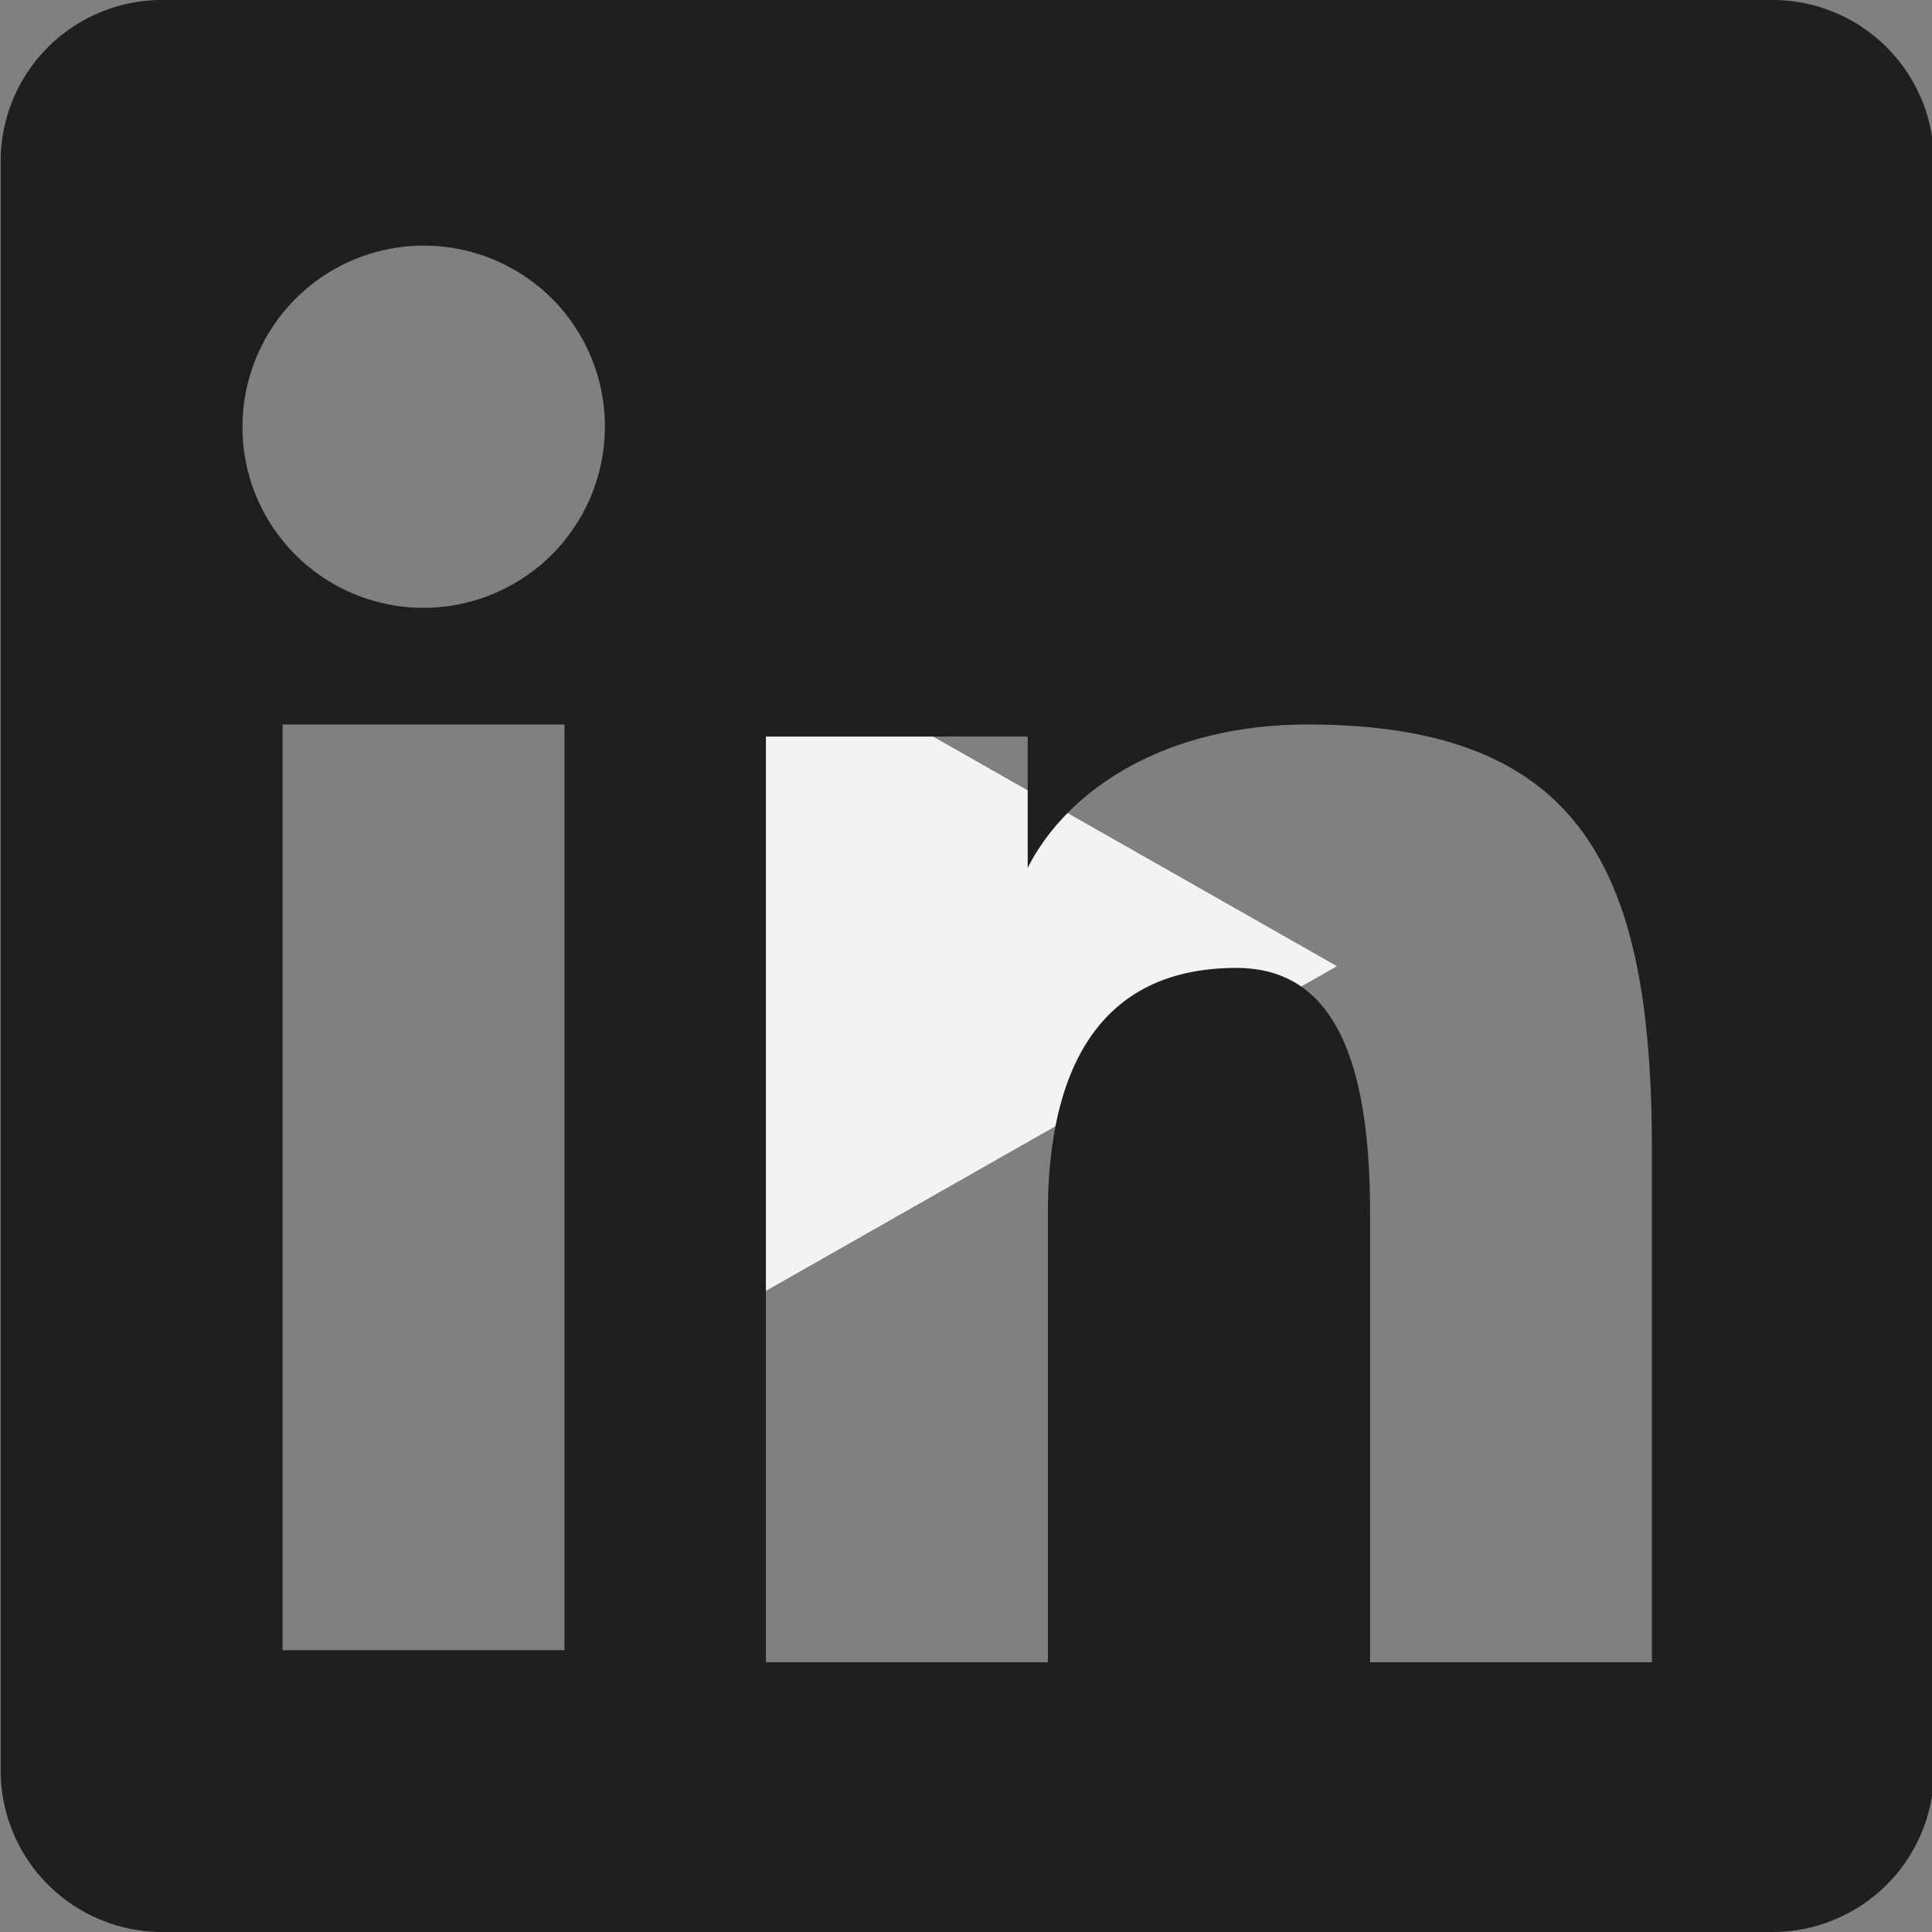 <svg xmlns="http://www.w3.org/2000/svg" width="30" height="30" viewBox="0 0 30 30"><rect x="0" y="0" width="30" height="30" fill="#808080" stroke="none"/><g><g><path fill="#f3f3f3" d="M11.38 20.336V9.67l9.38 5.333z"/></g><g><g><path fill="#1f201e" d="M.01 2.506A2.505 2.505 0 0 1 2.518 0h25.003a2.508 2.508 0 0 1 2.51 2.506v24.985a2.504 2.504 0 0 1-1.548 2.318c-.304.126-.63.191-.96.191H2.517A2.51 2.51 0 0 1 .01 27.492zm11.883 23.305h4.378v-6.963c0-2.333.86-3.818 2.927-3.818 1.49 0 2.077 1.377 2.077 3.818v6.963h4.376v-7.94c0-4.285-1.024-6.621-5.349-6.621-2.256 0-3.757 1.055-4.344 2.228v-2.04h-4.065zm-7.505-.187h4.377V11.25H4.388zM8.546 4.613a2.816 2.816 0 0 0-4.587 3.044 2.813 2.813 0 0 0 3.71 1.56 2.815 2.815 0 0 0 1.723-2.655 2.812 2.812 0 0 0-.846-1.95z"/></g></g></g></svg>